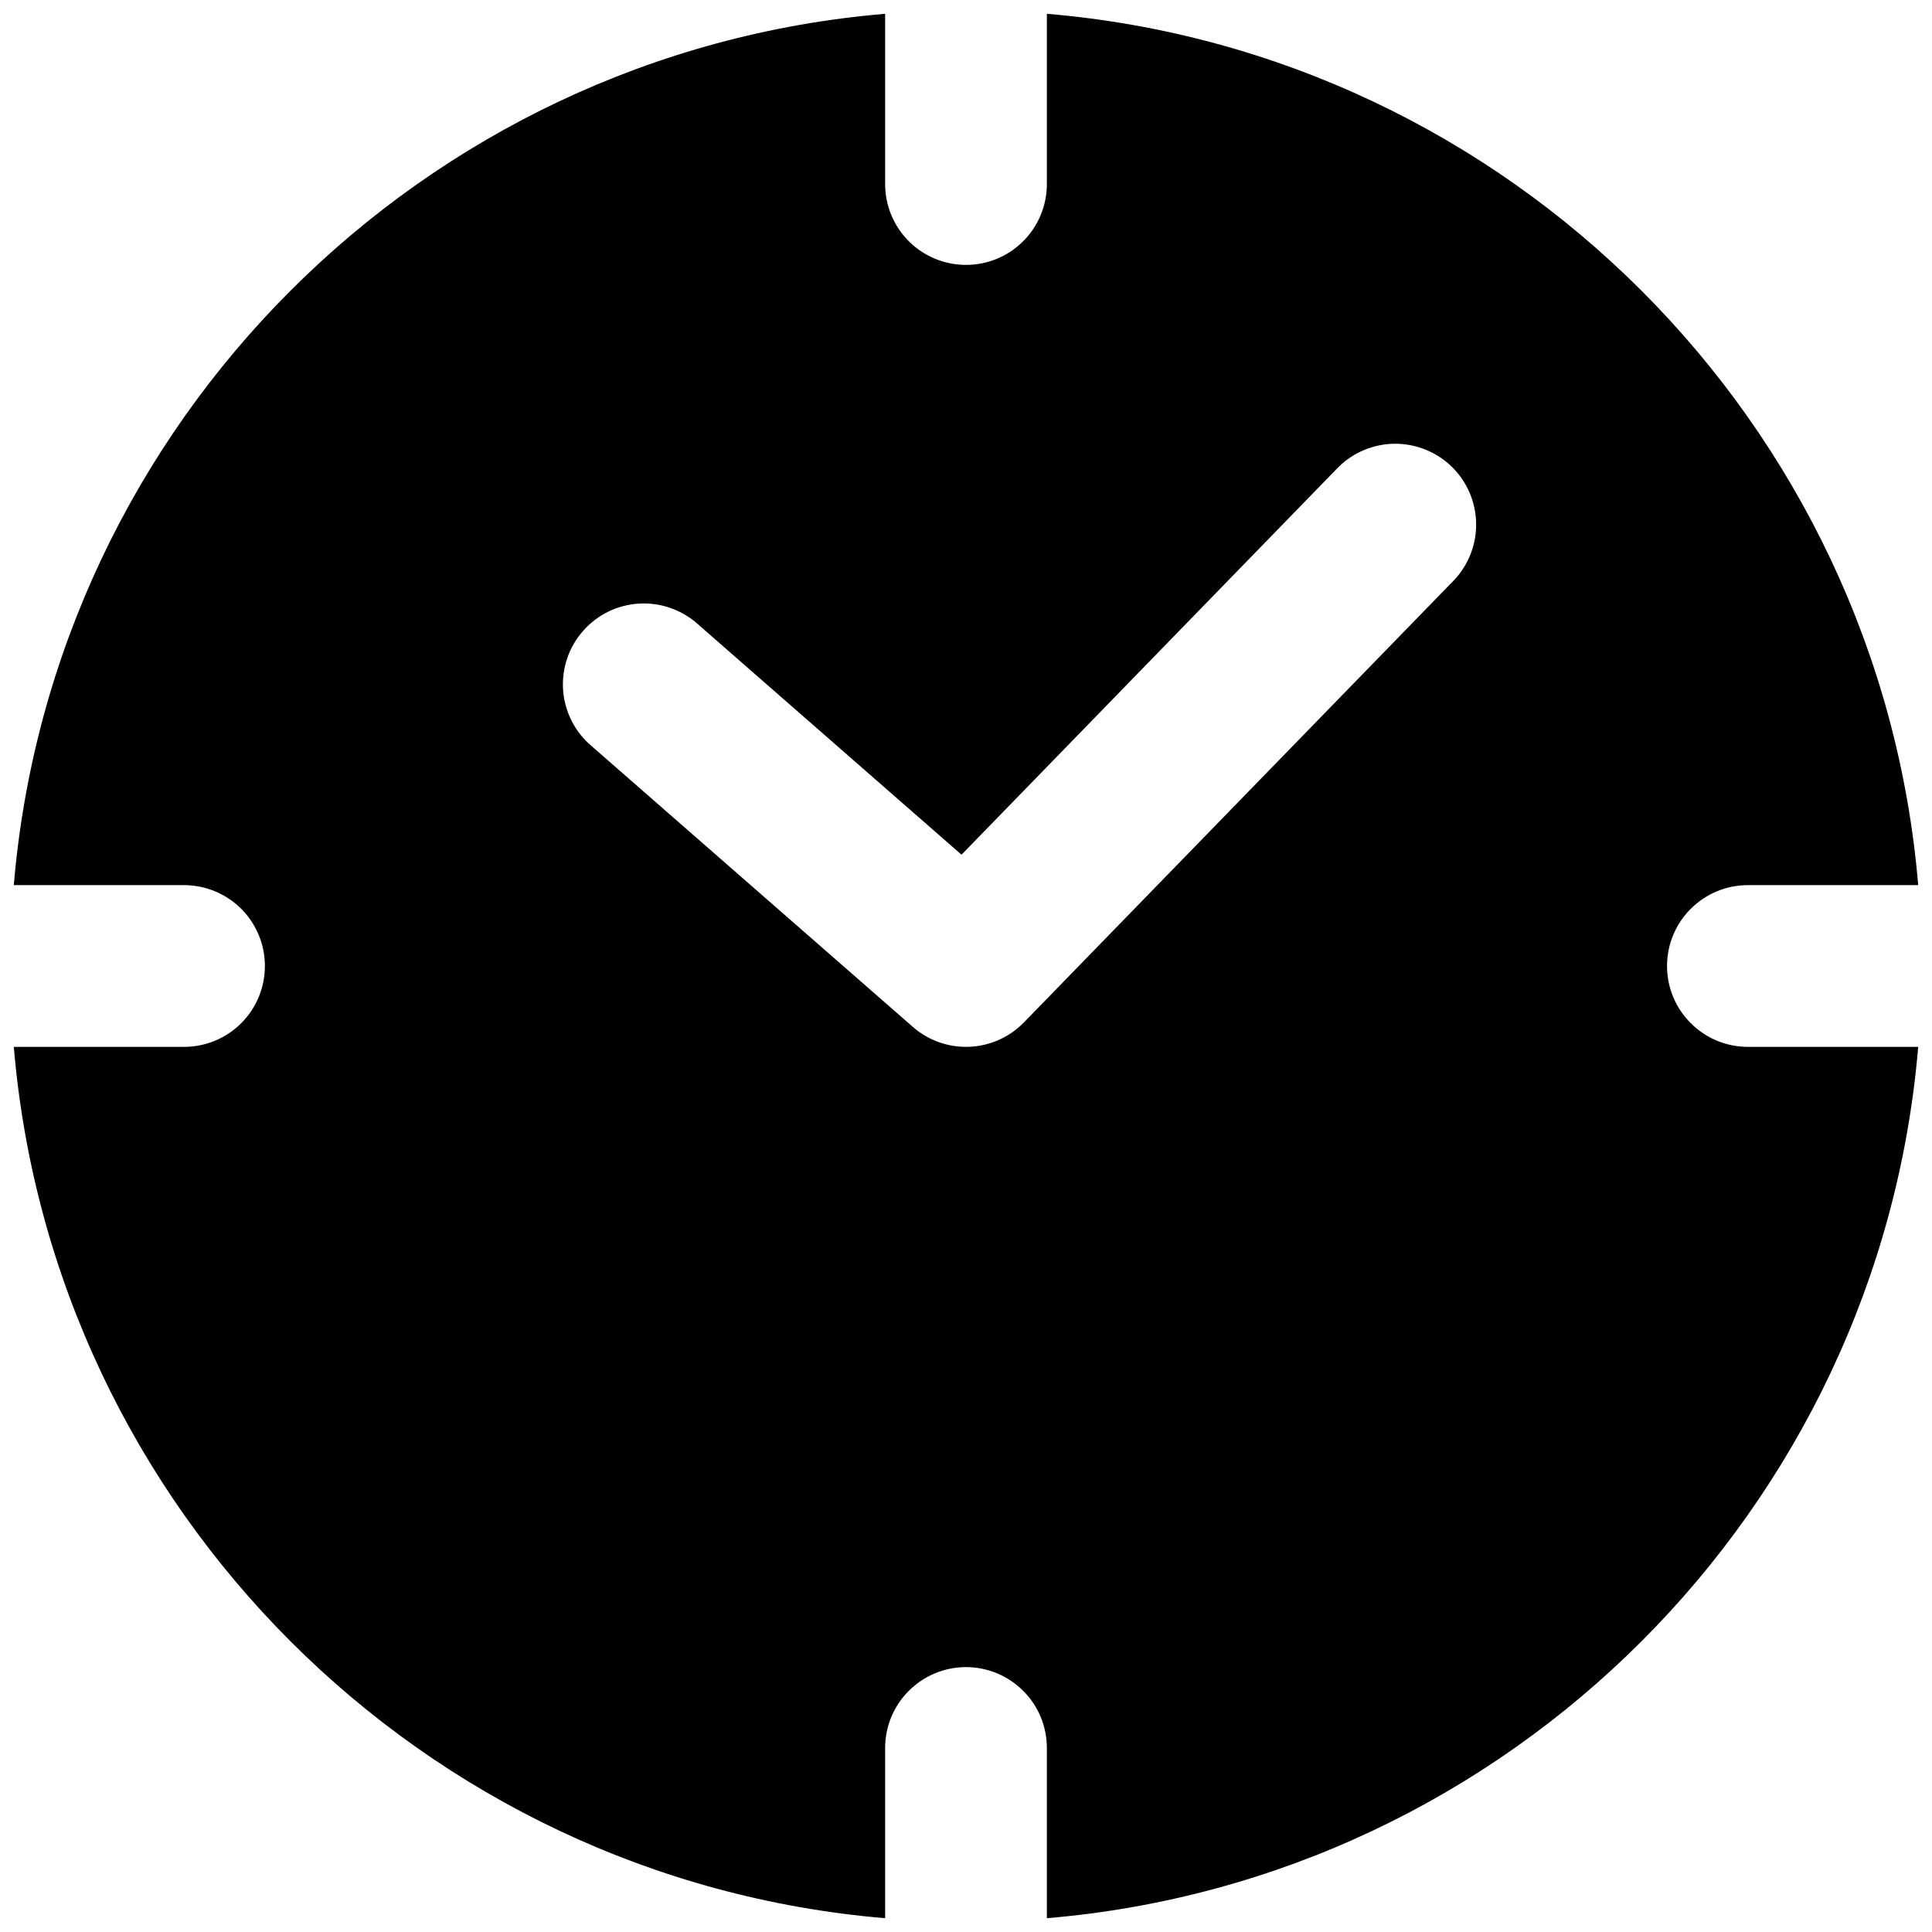 <svg width="28" height="28" viewBox="0 0 28 28" fill="none" xmlns="http://www.w3.org/2000/svg">
<path d="M24.16 14C24.16 13.353 24.685 12.828 25.333 12.828H27.8C27.236 6.124 21.876 0.764 15.172 0.2V2.667C15.172 2.978 15.049 3.276 14.829 3.496C14.609 3.716 14.311 3.839 14 3.839C13.689 3.839 13.391 3.716 13.171 3.496C12.951 3.276 12.828 2.978 12.828 2.667V0.2C6.124 0.764 0.764 6.124 0.2 12.828H2.667C2.978 12.828 3.276 12.952 3.496 13.171C3.716 13.391 3.839 13.689 3.839 14C3.839 14.311 3.716 14.609 3.496 14.829C3.276 15.049 2.978 15.172 2.667 15.172H0.2C0.764 21.876 6.124 27.236 12.828 27.8V25.333C12.828 25.022 12.951 24.724 13.171 24.505C13.391 24.285 13.689 24.161 14 24.161C14.311 24.161 14.609 24.285 14.829 24.505C15.049 24.724 15.172 25.022 15.172 25.333V27.8C21.876 27.236 27.236 21.876 27.8 15.172H25.333C25.179 15.172 25.026 15.142 24.884 15.083C24.742 15.024 24.613 14.938 24.504 14.829C24.395 14.72 24.308 14.591 24.249 14.449C24.19 14.307 24.16 14.154 24.16 14ZM21.077 8.404L14.84 14.817C14.631 15.032 14.347 15.159 14.047 15.171C13.748 15.183 13.455 15.08 13.229 14.882L8.573 10.812C8.454 10.712 8.357 10.589 8.286 10.45C8.216 10.312 8.173 10.161 8.161 10.006C8.15 9.851 8.169 9.695 8.218 9.547C8.267 9.4 8.345 9.264 8.448 9.147C8.55 9.029 8.674 8.934 8.814 8.865C8.954 8.797 9.105 8.757 9.26 8.748C9.416 8.738 9.571 8.76 9.718 8.812C9.865 8.863 10 8.943 10.115 9.047L13.935 12.387L19.397 6.77C19.615 6.554 19.909 6.433 20.216 6.431C20.523 6.43 20.819 6.549 21.039 6.763C21.259 6.977 21.386 7.269 21.393 7.576C21.4 7.883 21.287 8.18 21.077 8.404Z" fill="black"/>
</svg>
